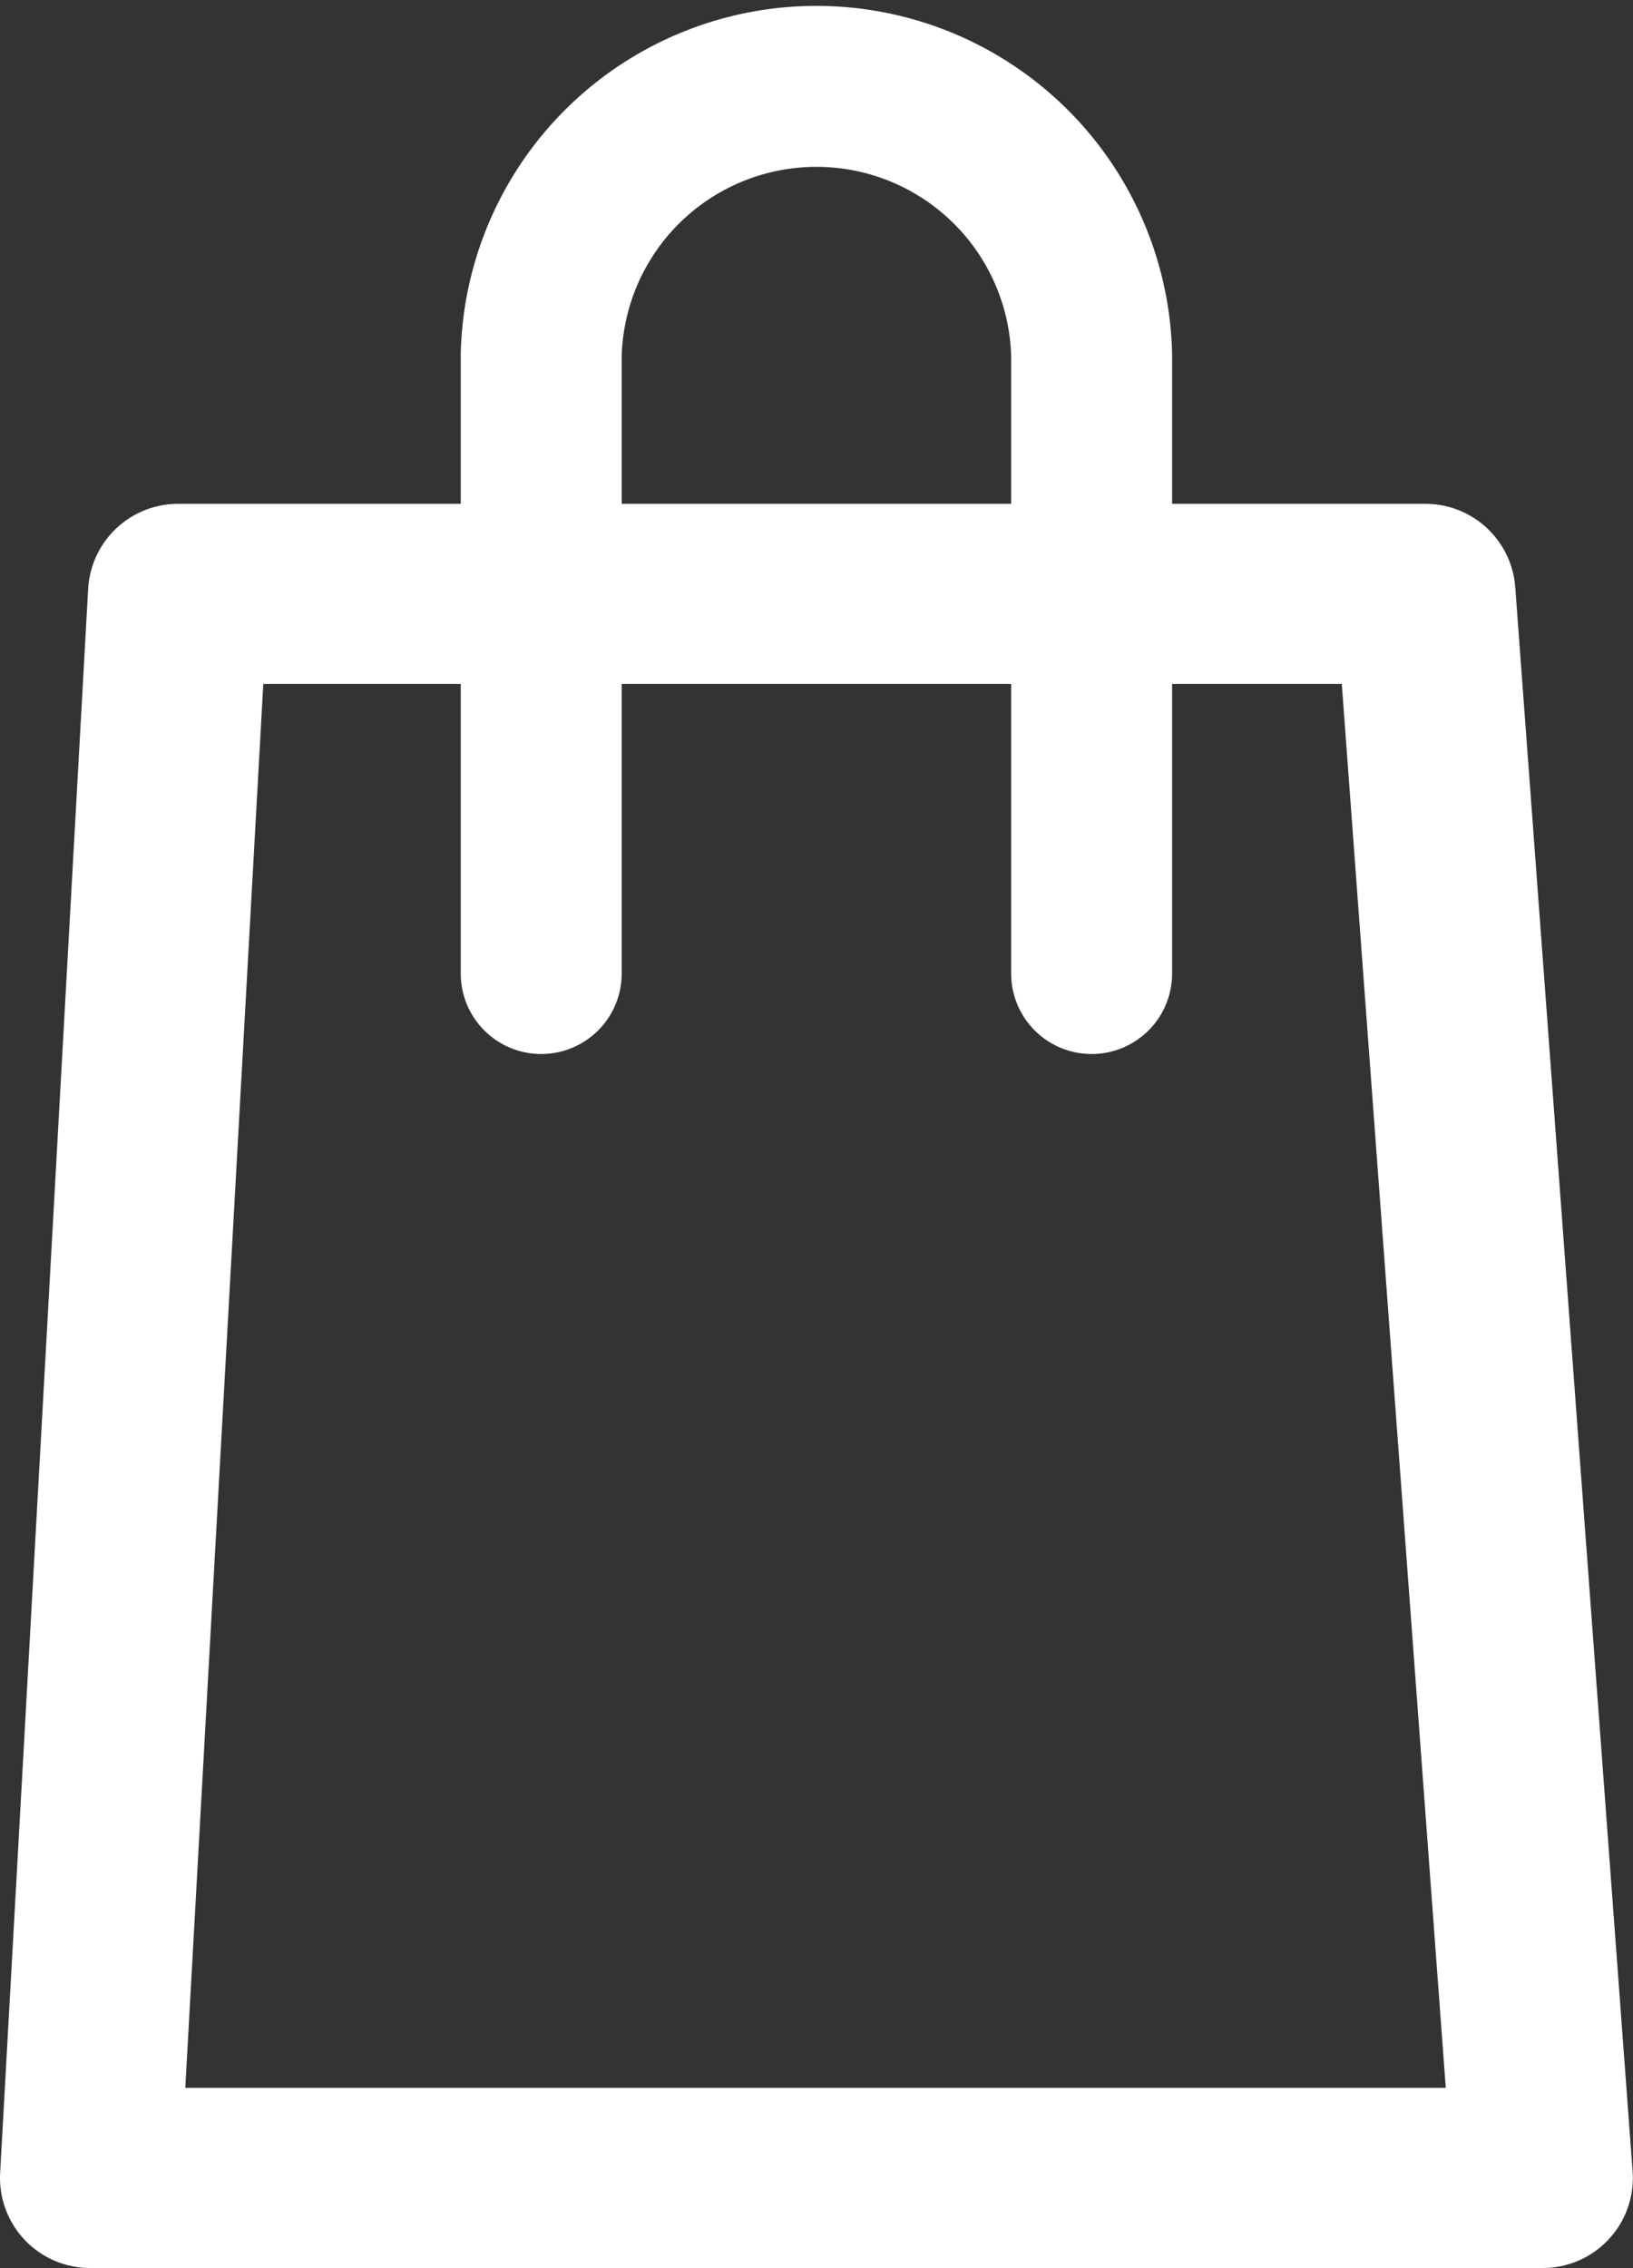 <svg xmlns="http://www.w3.org/2000/svg" width="10.298" height="14.303" viewBox="0 0 10.298 14.303">
  <rect x="0" y="0" width="10.298" height="14.303" fill="#333333" stroke="none"/>
  <g id="Сгруппировать_83" data-name="Сгруппировать 83" transform="translate(-1038.448 -332.641)">
    <path id="Контур_125" data-name="Контур 125" d="M1047.437,336.386h-7.866l-.555,9.989h9.161Z" fill="none" stroke="#fff" stroke-linecap="round" stroke-linejoin="round" stroke-width="1.136"/>
    <path id="Контур_126" data-name="Контур 126" d="M1045.332,338.78v-3.9a1.736,1.736,0,0,0-3.471,0v3.9" fill="none" stroke="#fff" stroke-linecap="round" stroke-linejoin="round" stroke-width="1.015"/>
  </g>
</svg>
